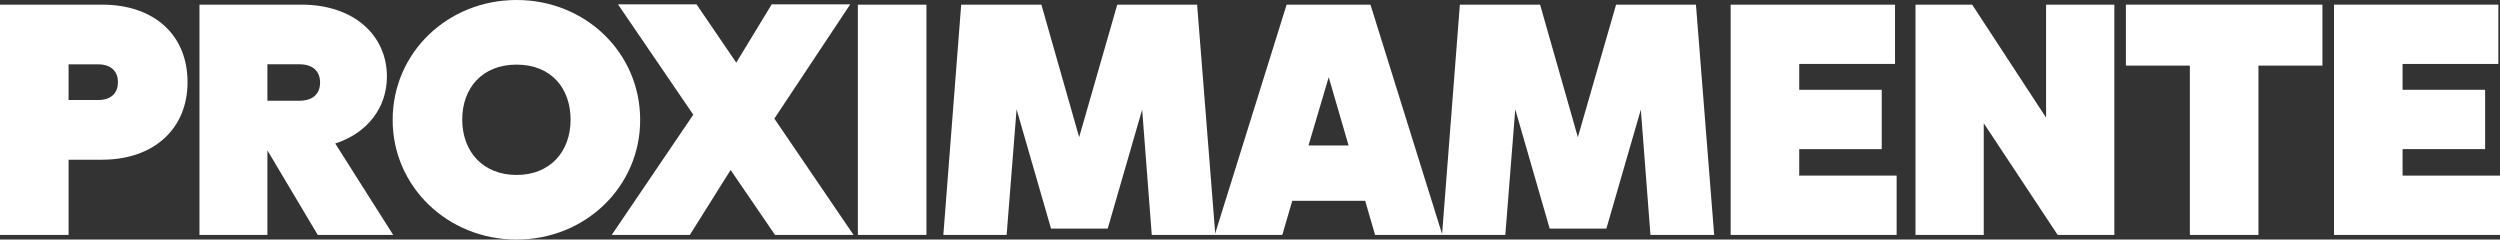 <svg id="Capa_1" data-name="Capa 1" xmlns="http://www.w3.org/2000/svg" viewBox="0 0 980.84 93.99"><rect x="0" y="0" width="980.84" height="93.99" fill="#333333" stroke="none"/><defs><style>.cls-1{fill:#fff;}</style></defs><path class="cls-1" d="M73.58,32.24c0,18.33-13.26,30.42-33.54,30.42H26.91V92.17H0V1.82H40C60.58,1.82,73.58,13.78,73.58,32.24Zm-27.3,0c0-3.9-2.34-7-7.8-7H26.91v14H38.48C43.94,39.26,46.28,36.14,46.28,32.24Z"/><path class="cls-1" d="M124.67,92.17,104.91,59V92.17H78.26V1.82h40c20.54,0,33.54,12,33.54,28.21,0,12.22-7.67,22.23-20.28,26.26l22.75,35.88Zm-7.15-66.95H104.91v14.3h12.61c5.07,0,8.06-2.6,8.06-7.15S122.59,25.22,117.52,25.22Z"/><path class="cls-1" d="M154.05,47.06C154.05,20.67,175.63,0,202.67,0s48.49,20.67,48.49,47.06c0,26.13-21.45,46.93-48.49,46.93S154.05,73.19,154.05,47.06Zm69.81-.13c0-12.35-7.67-21.58-21.19-21.58s-21.32,9.23-21.32,21.58c0,12.61,8.19,21.71,21.32,21.71S223.86,59.54,223.86,46.93Z"/><path class="cls-1" d="M304.07,92.17,286.65,66.69l-16,25.48H240L272,45,242.45,1.69h30.81l15.6,22.88L302.77,1.69h30.81L303.81,46.54l31.07,45.63Z"/><path class="cls-1" d="M336.57,1.82h26.91V92.17H336.57Z"/><path class="cls-1" d="M451.88,92.17,448.11,43,434.59,89.7H412.36L398.84,42.9l-3.9,49.27H370.11l7-90.35h31.46l14.82,52,14.95-52h31.33l7.15,90.35Z"/><path class="cls-1" d="M535.6,78.78H507l-3.9,13.39H476.58L504.79,1.82h32.89l28.21,90.35H539.5Zm-6.5-21.71-7.8-26.78-7.93,26.78Z"/><path class="cls-1" d="M647.53,92.17,643.76,43,630.24,89.7H608L594.49,42.9l-3.9,49.27H565.76l7-90.35h31.47l14.82,52,15-52h31.33l7.15,90.35Z"/><path class="cls-1" d="M744.12,68.9V92.17H679V1.82h64.49V25.09H705.9V35.23h32.37V58.5H705.9V68.9Z"/><path class="cls-1" d="M829.53,1.82V92.17H807.3l-29-43.81V92.17H751.52V1.82h22.23l29,44.33V1.82Z"/><path class="cls-1" d="M911.17,25.74h-25.1V92.17H859.16V25.74H834.07V1.82h77.1Z"/><path class="cls-1" d="M980.84,68.9V92.17H915.71V1.82h64.48V25.09H942.62V35.23H975V58.5H942.62V68.9Z"/></svg>